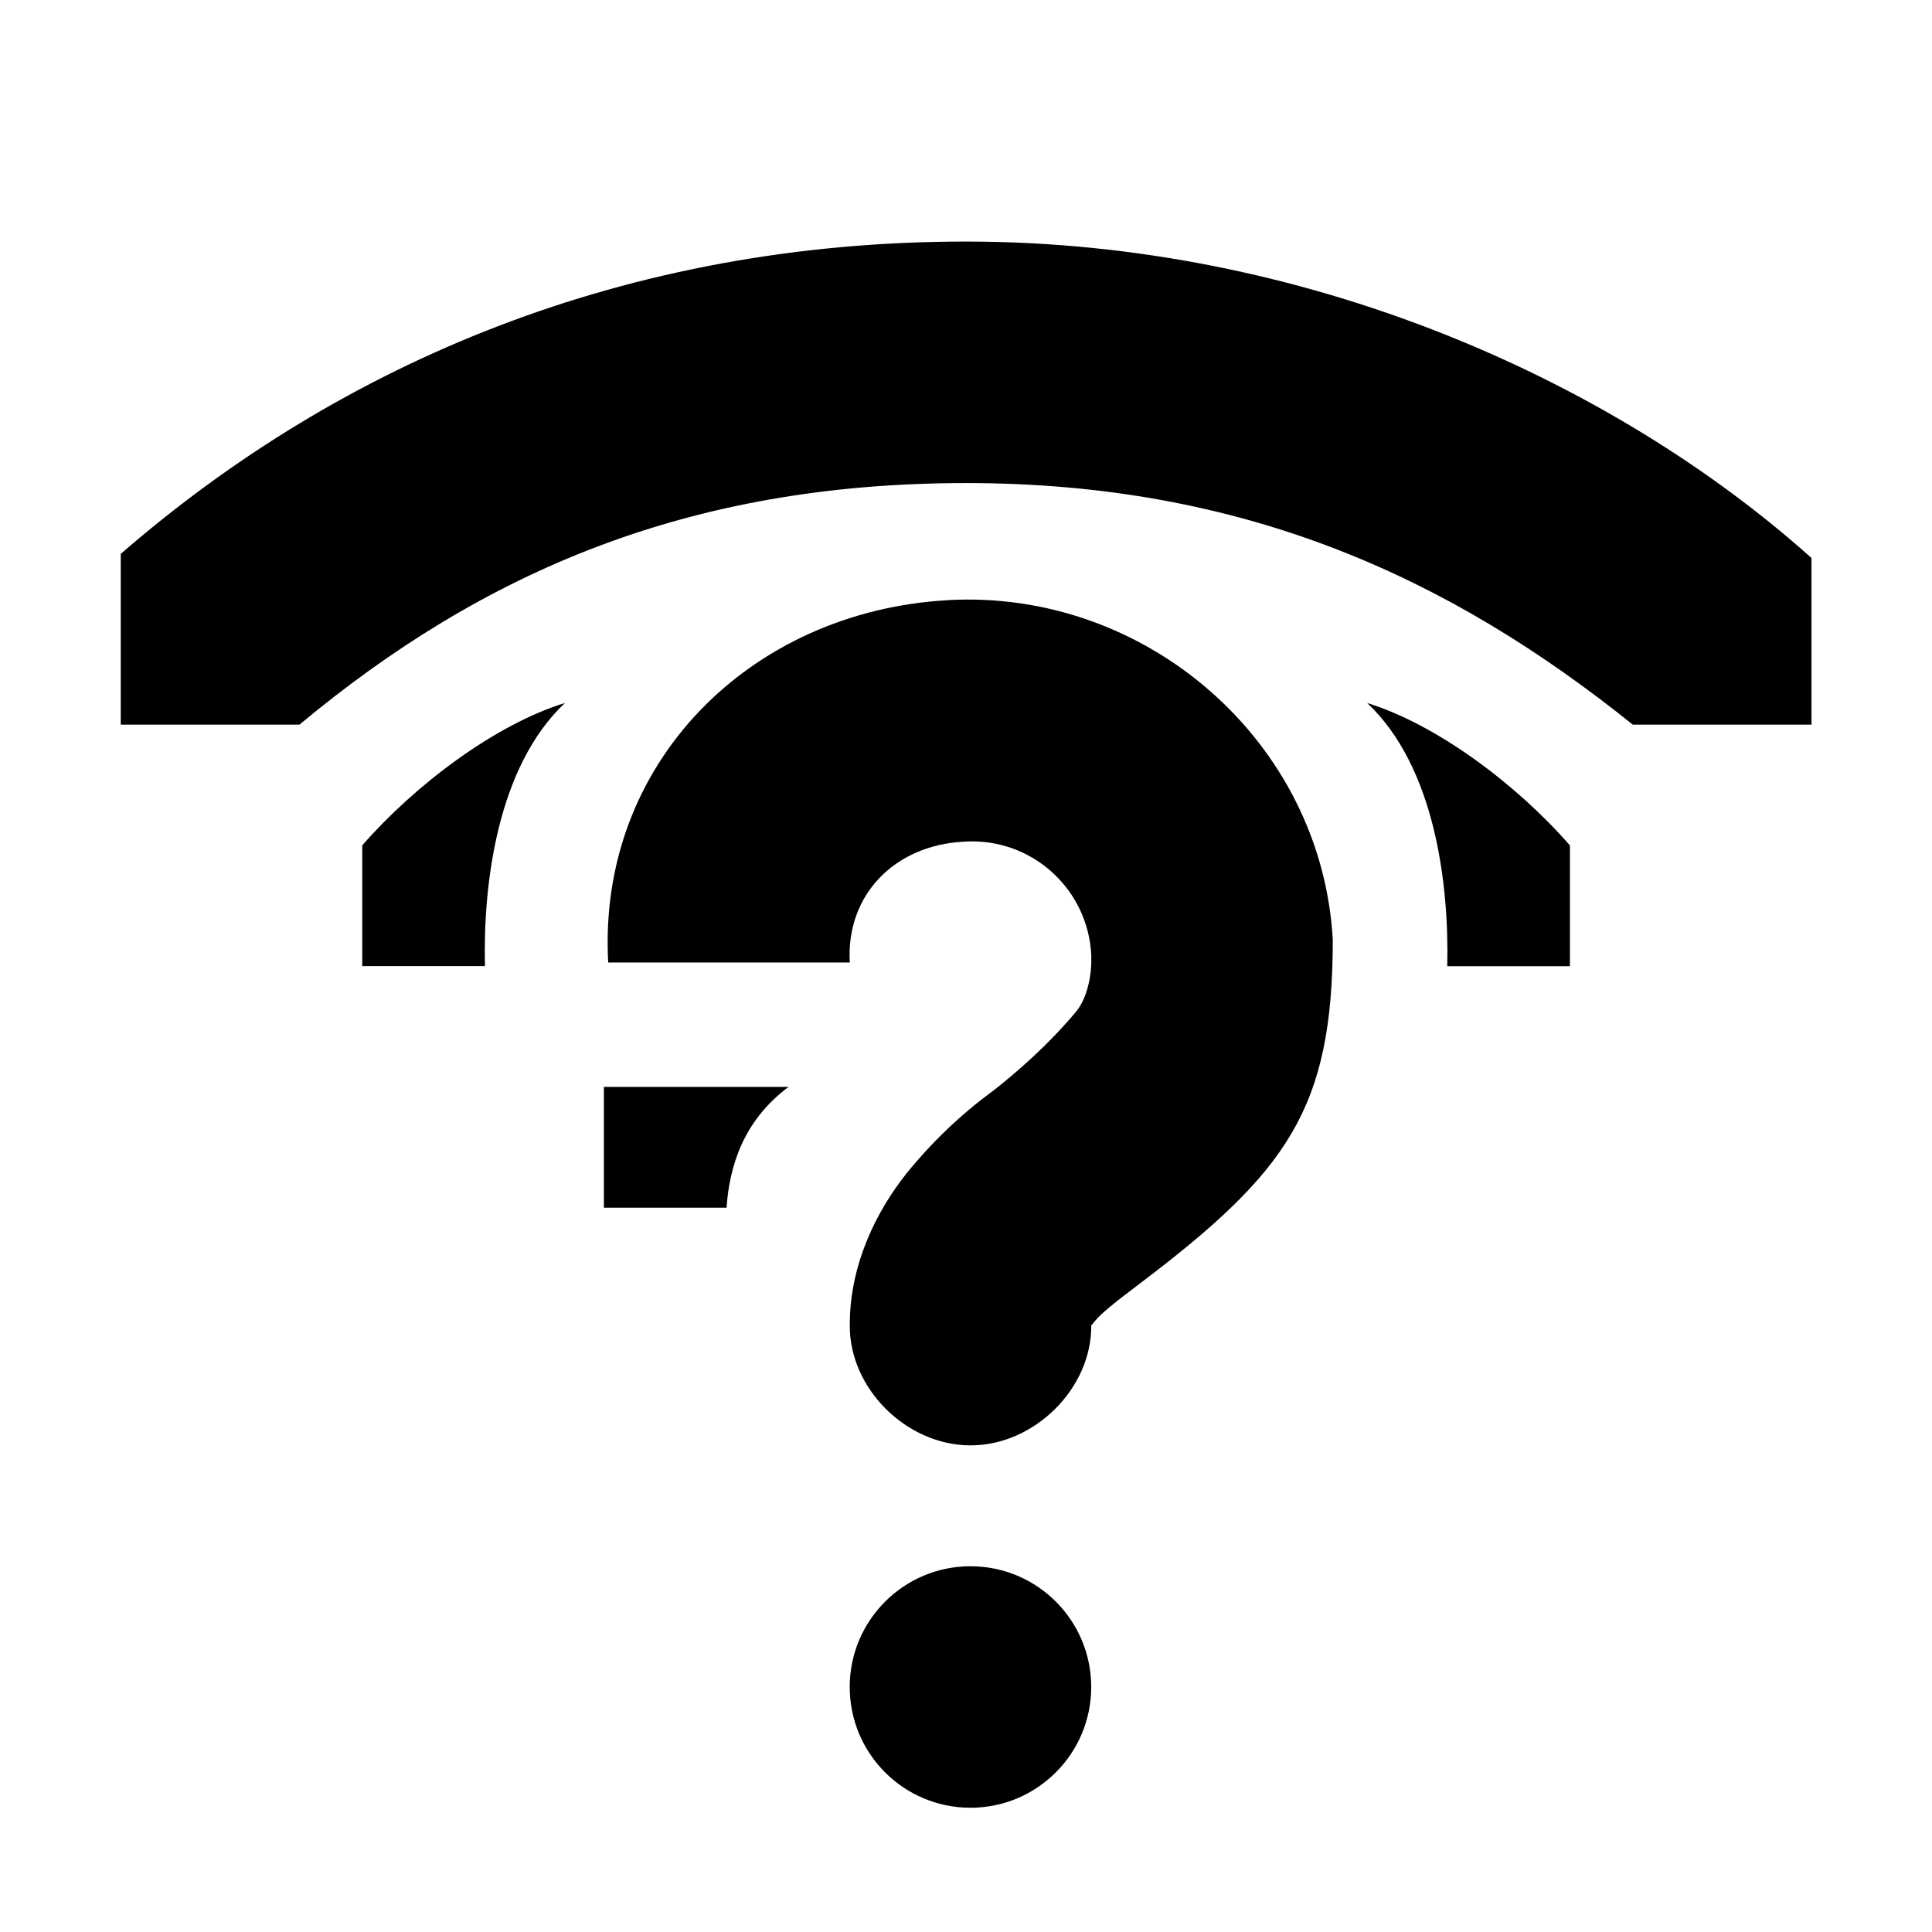 <!-- Generated by IcoMoon.io -->
<svg version="1.1" xmlns="http://www.w3.org/2000/svg" width="32" height="32" viewBox="0 0 32 32">
<title>network-wireless-no-route</title>
<path d="M15.698 9.94c3.285-0.184 6.193 2.34 6.377 5.625 0 2.804-0.756 3.845-3.188 5.689-0.382 0.288-0.652 0.5-0.75 0.626-0.1 0.124-0.062 0.066-0.062 0.060 0.014 1.058-0.944 2-2 2-1.058 0-2.014-0.942-2-2 0-1.004 0.448-1.886 0.936-2.5 0.421-0.52 0.895-0.973 1.419-1.359l0.021-0.015c0.406-0.32 0.92-0.768 1.374-1.312 0.186-0.224 0.258-0.616 0.25-0.876v-0.060c-0.052-1.050-0.916-1.882-1.974-1.882-0.054 0-0.107 0.002-0.159 0.006l0.007-0c-1.126 0.062-1.938 0.874-1.874 2h-4.001c-0.184-3.287 2.34-5.817 5.625-6.001zM16.074 25.942c1.105 0 2 0.896 2 2s-0.896 2-2 2v0c-1.105 0-2-0.896-2-2s0.896-2 2-2v0z"></path>
<path d="M16.002 4.001c-5.629 0-10.346 2-14.002 5.173v2.828h2.96c3.040-2.53 6.441-4.001 11.042-4.001s8.001 1.56 11.042 4.001h2.96v-2.76c-3.28-2.936-8.373-5.241-14.002-5.241zM9.361 11.642c-1.168 0.36-2.494 1.366-3.361 2.36v2h2.032c-0.032-1.36 0.204-3.305 1.328-4.361zM22.643 11.642c1.124 1.056 1.36 3 1.328 4.361h2.032v-2c-0.866-0.994-2.192-2-3.361-2.36zM10.002 18.003v2h2.032c0.048-0.686 0.276-1.44 1.026-2z"></path>
</svg>
